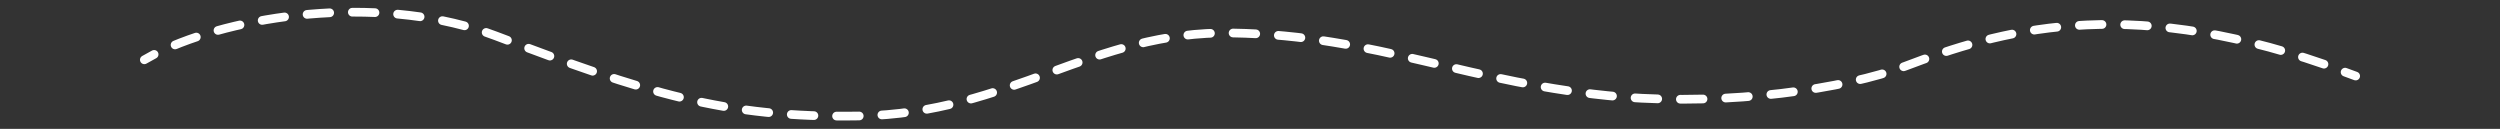 <?xml version="1.0" encoding="utf-8"?>
<!-- Generator: Adobe Illustrator 22.1.0, SVG Export Plug-In . SVG Version: 6.00 Build 0)  -->
<svg version="1.1" id="Capa_1" xmlns="http://www.w3.org/2000/svg" xmlns:xlink="http://www.w3.org/1999/xlink" x="0px" y="0px"
	 viewBox="0 0 970 50" style="enable-background:new 0 0 970 50;" xml:space="preserve">
<rect x="0" y="0" width="970" height="50" fill="#333333" stroke="none"/>
<style type="text/css">
	.st0{fill:none;stroke:#FFFFFF;stroke-width:3.379;stroke-linecap:round;stroke-linejoin:round;}
	.st1{fill:none;stroke:#FFFFFF;stroke-width:3.379;stroke-linecap:round;stroke-linejoin:round;stroke-dasharray:8.793,8.793;}
</style>
<g>
	<g>
		<path class="st0" d="M914,29.5c-1.4-0.5-2.7-1-4.1-1.5"/>
		<path class="st1" d="M901.7,24.9c-78.3-27.1-126.2-13-162.5,0.8c-23.1,8.8-68.4,15.3-110,11.9c-59.3-5-94.9-23.9-151.1-24.8
			C423.8,11.8,392.1,44,333.5,45c-52.5,0.9-83.2-9.1-141.2-31.1c-42.2-16-96.9-9-128.5,5.3"/>
		<path class="st0" d="M59.8,21.1c-1.3,0.7-2.6,1.4-3.8,2.1"/>
	</g>
</g>
</svg>
